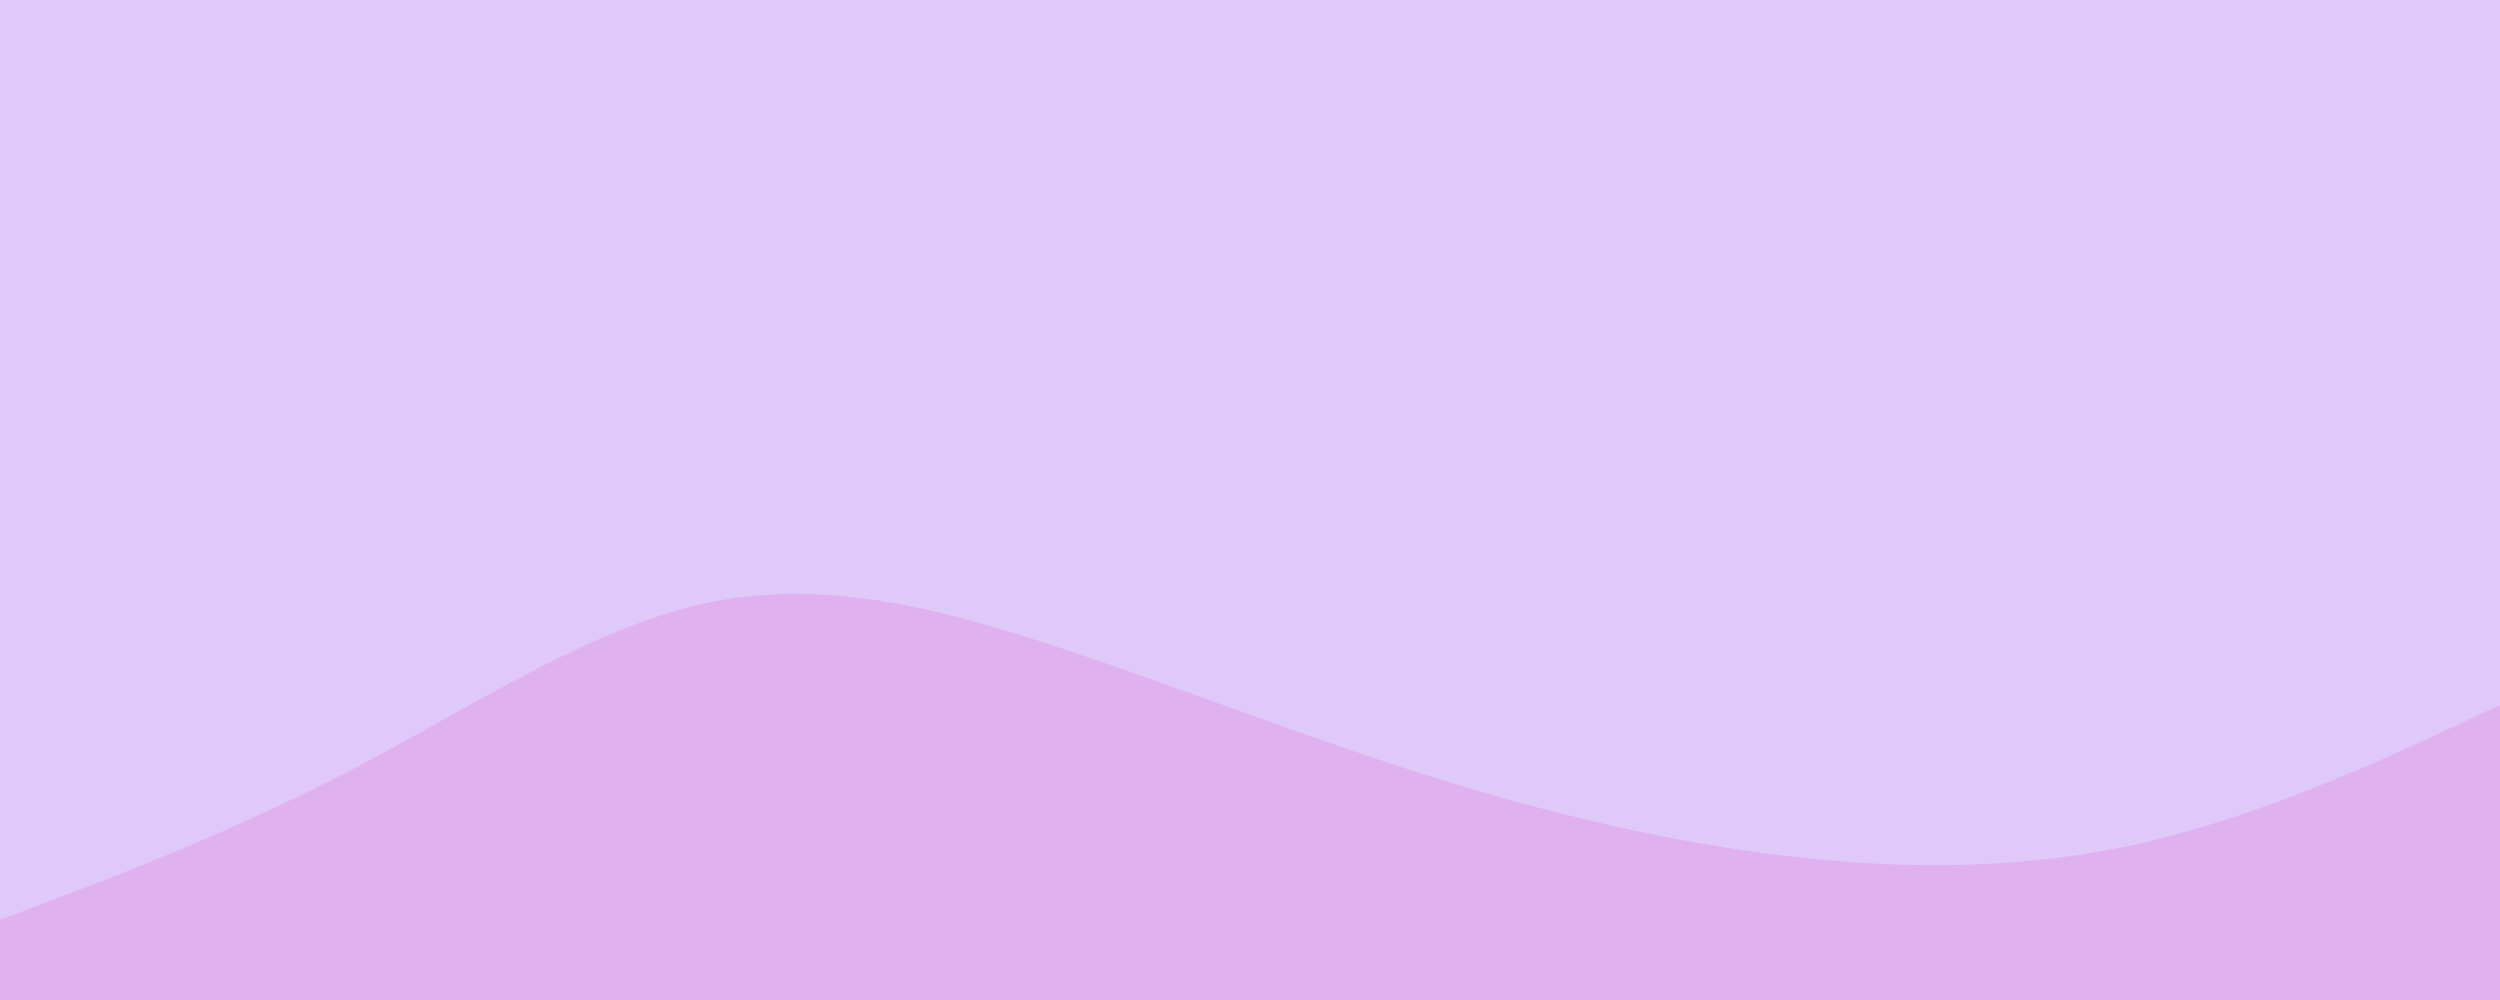 <svg id="visual" viewBox="0 0 500 200" width="500" height="200" xmlns="http://www.w3.org/2000/svg" xmlns:xlink="http://www.w3.org/1999/xlink" version="1.1"><rect x="0" y="0" width="500" height="200" fill="#dfc9f8"></rect><path d="M0 184L11.8 179.5C23.7 175 47.3 166 71.2 153.5C95 141 119 125 142.8 120.3C166.7 115.7 190.3 122.3 214.2 130.3C238 138.3 262 147.7 285.8 155.2C309.7 162.7 333.3 168.3 357.2 171.2C381 174 405 174 428.8 168.5C452.7 163 476.3 152 488.2 146.5L500 141L500 201L488.2 201C476.3 201 452.7 201 428.8 201C405 201 381 201 357.2 201C333.3 201 309.7 201 285.8 201C262 201 238 201 214.2 201C190.3 201 166.7 201 142.8 201C119 201 95 201 71.2 201C47.3 201 23.7 201 11.8 201L0 201Z" fill="#dfb1ee"></path></svg>